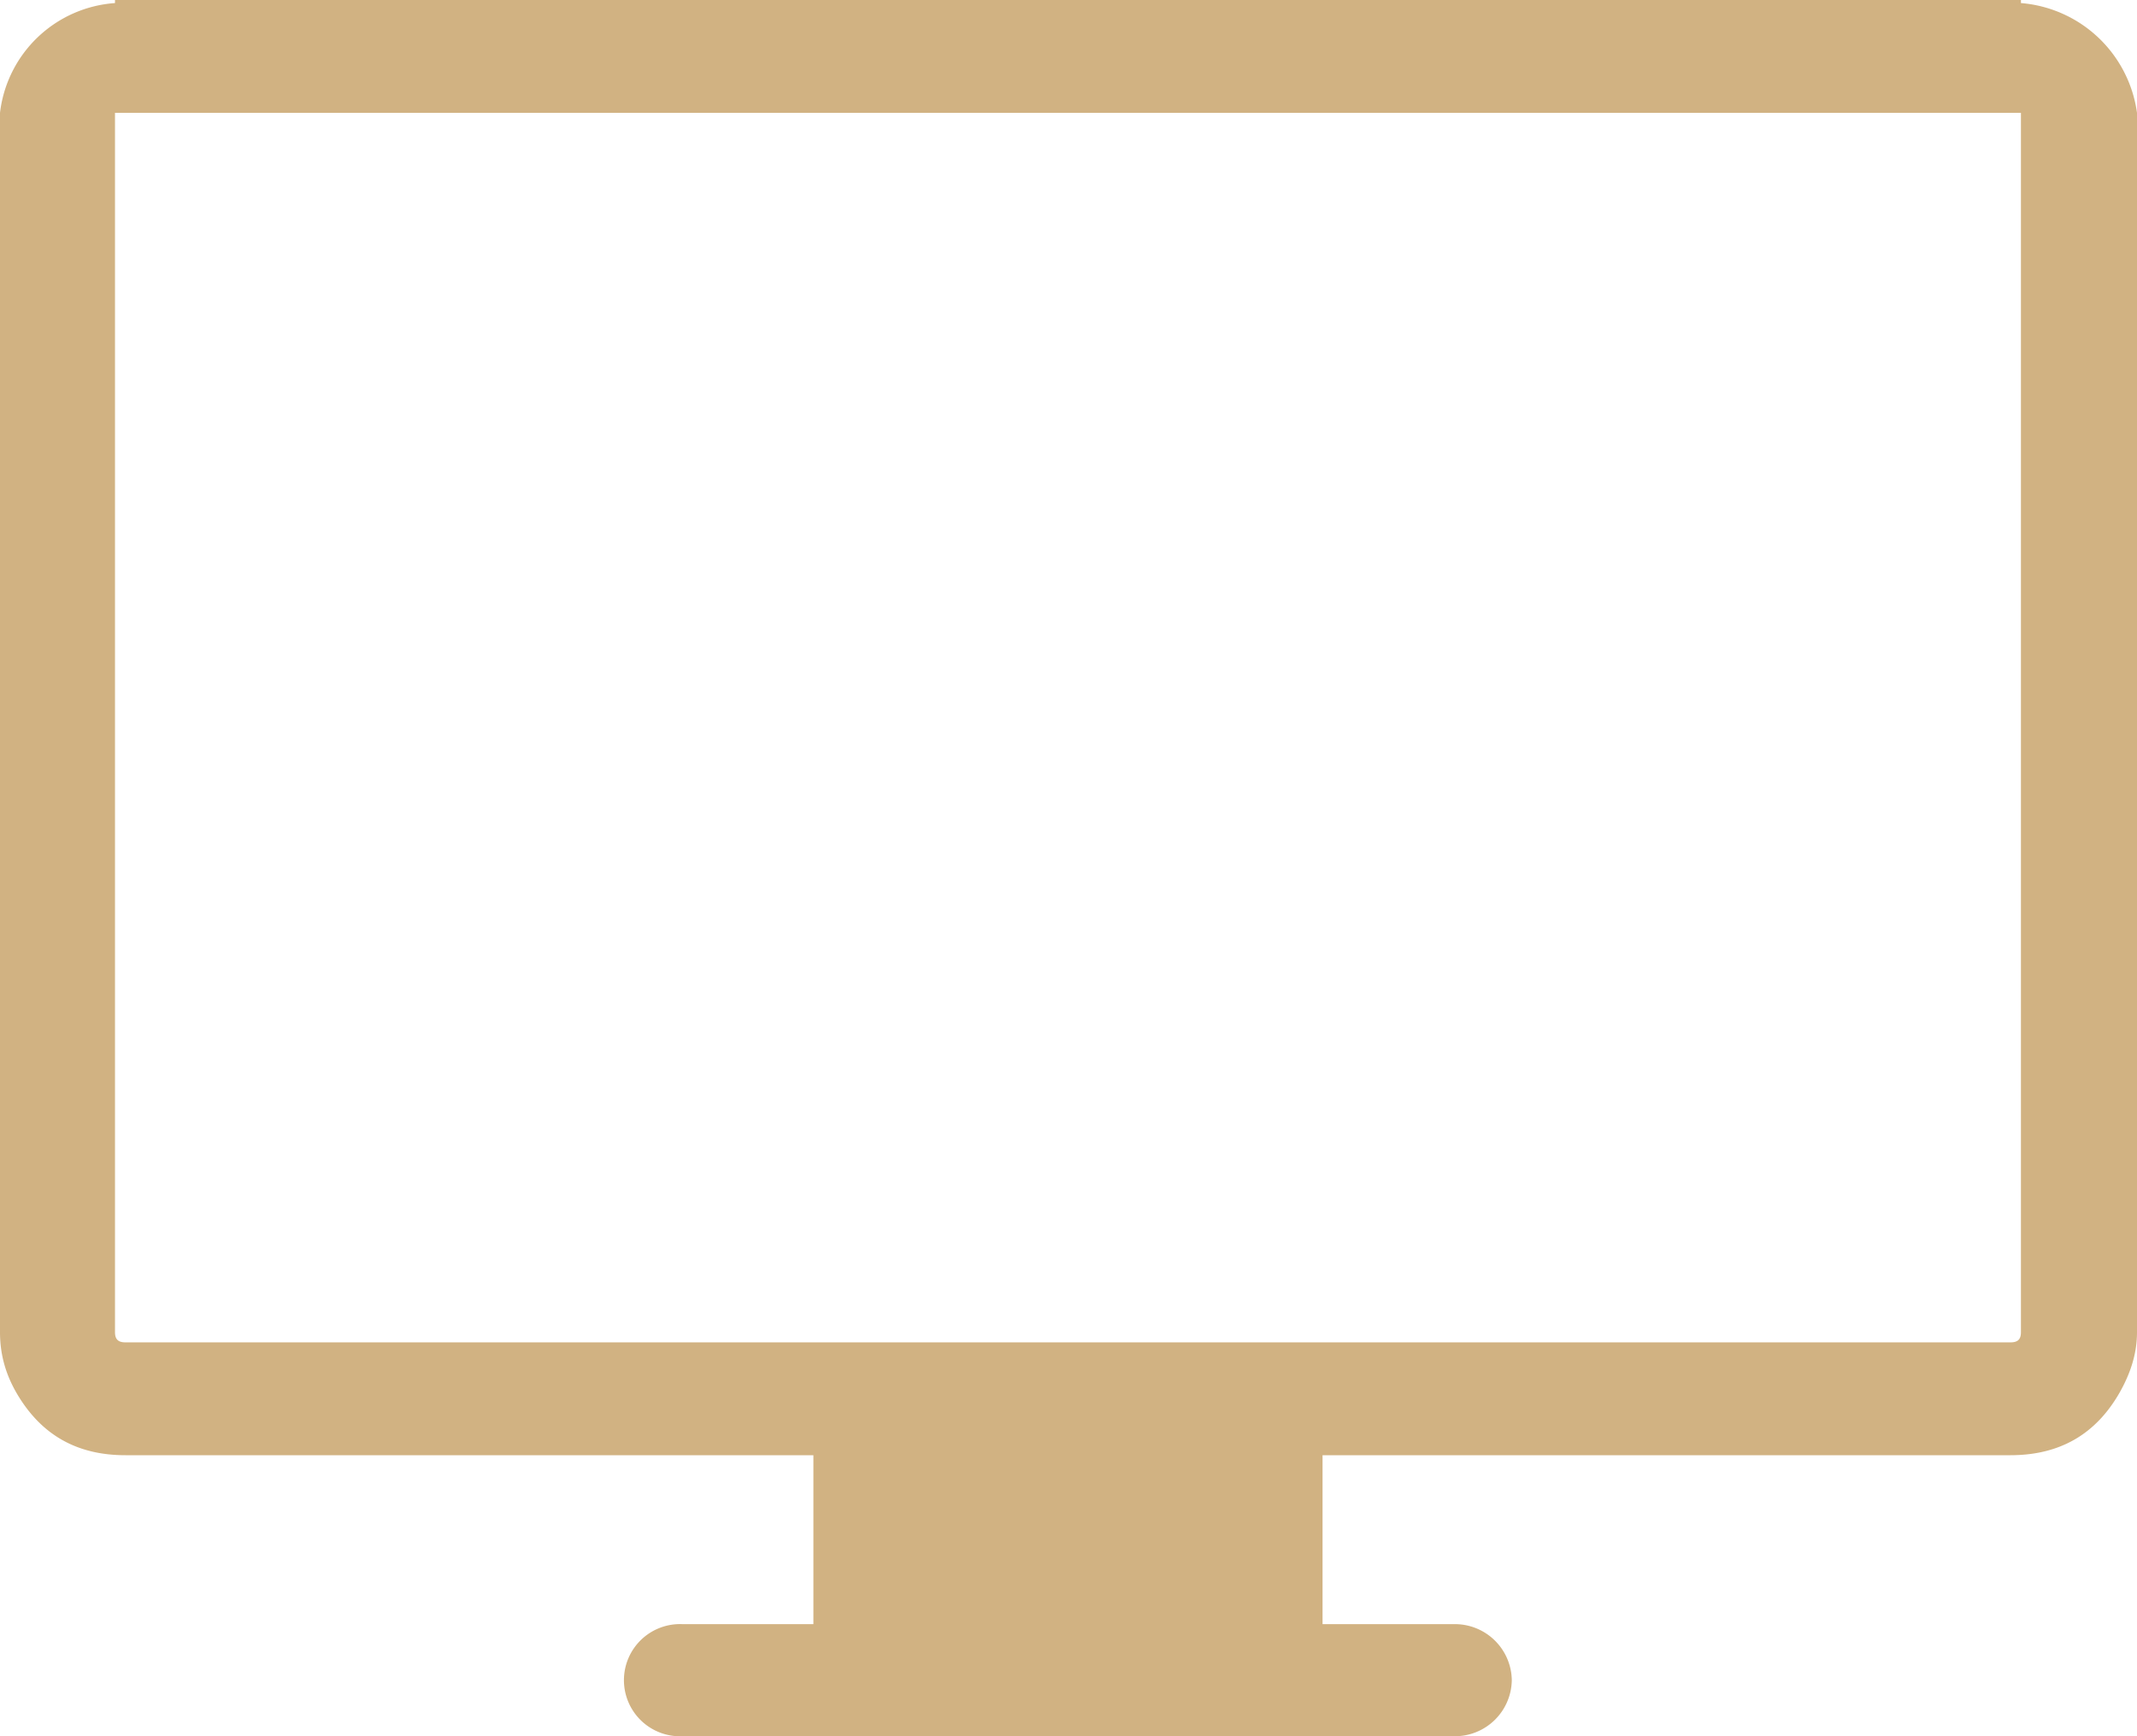 <svg xmlns="http://www.w3.org/2000/svg" width="16" height="13" viewBox="0 0 16 13">
    <path fill="#C09552" fill-rule="nonzero" d="M15.131.023V0H.861v.023A.933.933 0 0 0 0 .845v9.13c0 .175.047.323.125.457.18.308.446.464.814.464H6.09v1.265h-.978a.42.42 0 1 0 0 .839h5.769a.426.426 0 0 0 .438-.42.426.426 0 0 0-.438-.419h-.979v-1.265h5.15c.369 0 .637-.156.815-.464.08-.14.133-.29.133-.457V.845a.955.955 0 0 0-.869-.822zm0 .899v9.053c0 .053-.023.076-.078.076H.939c-.054 0-.078-.023-.078-.076V.845h14.27v.077z" opacity=".72"/>
</svg>
